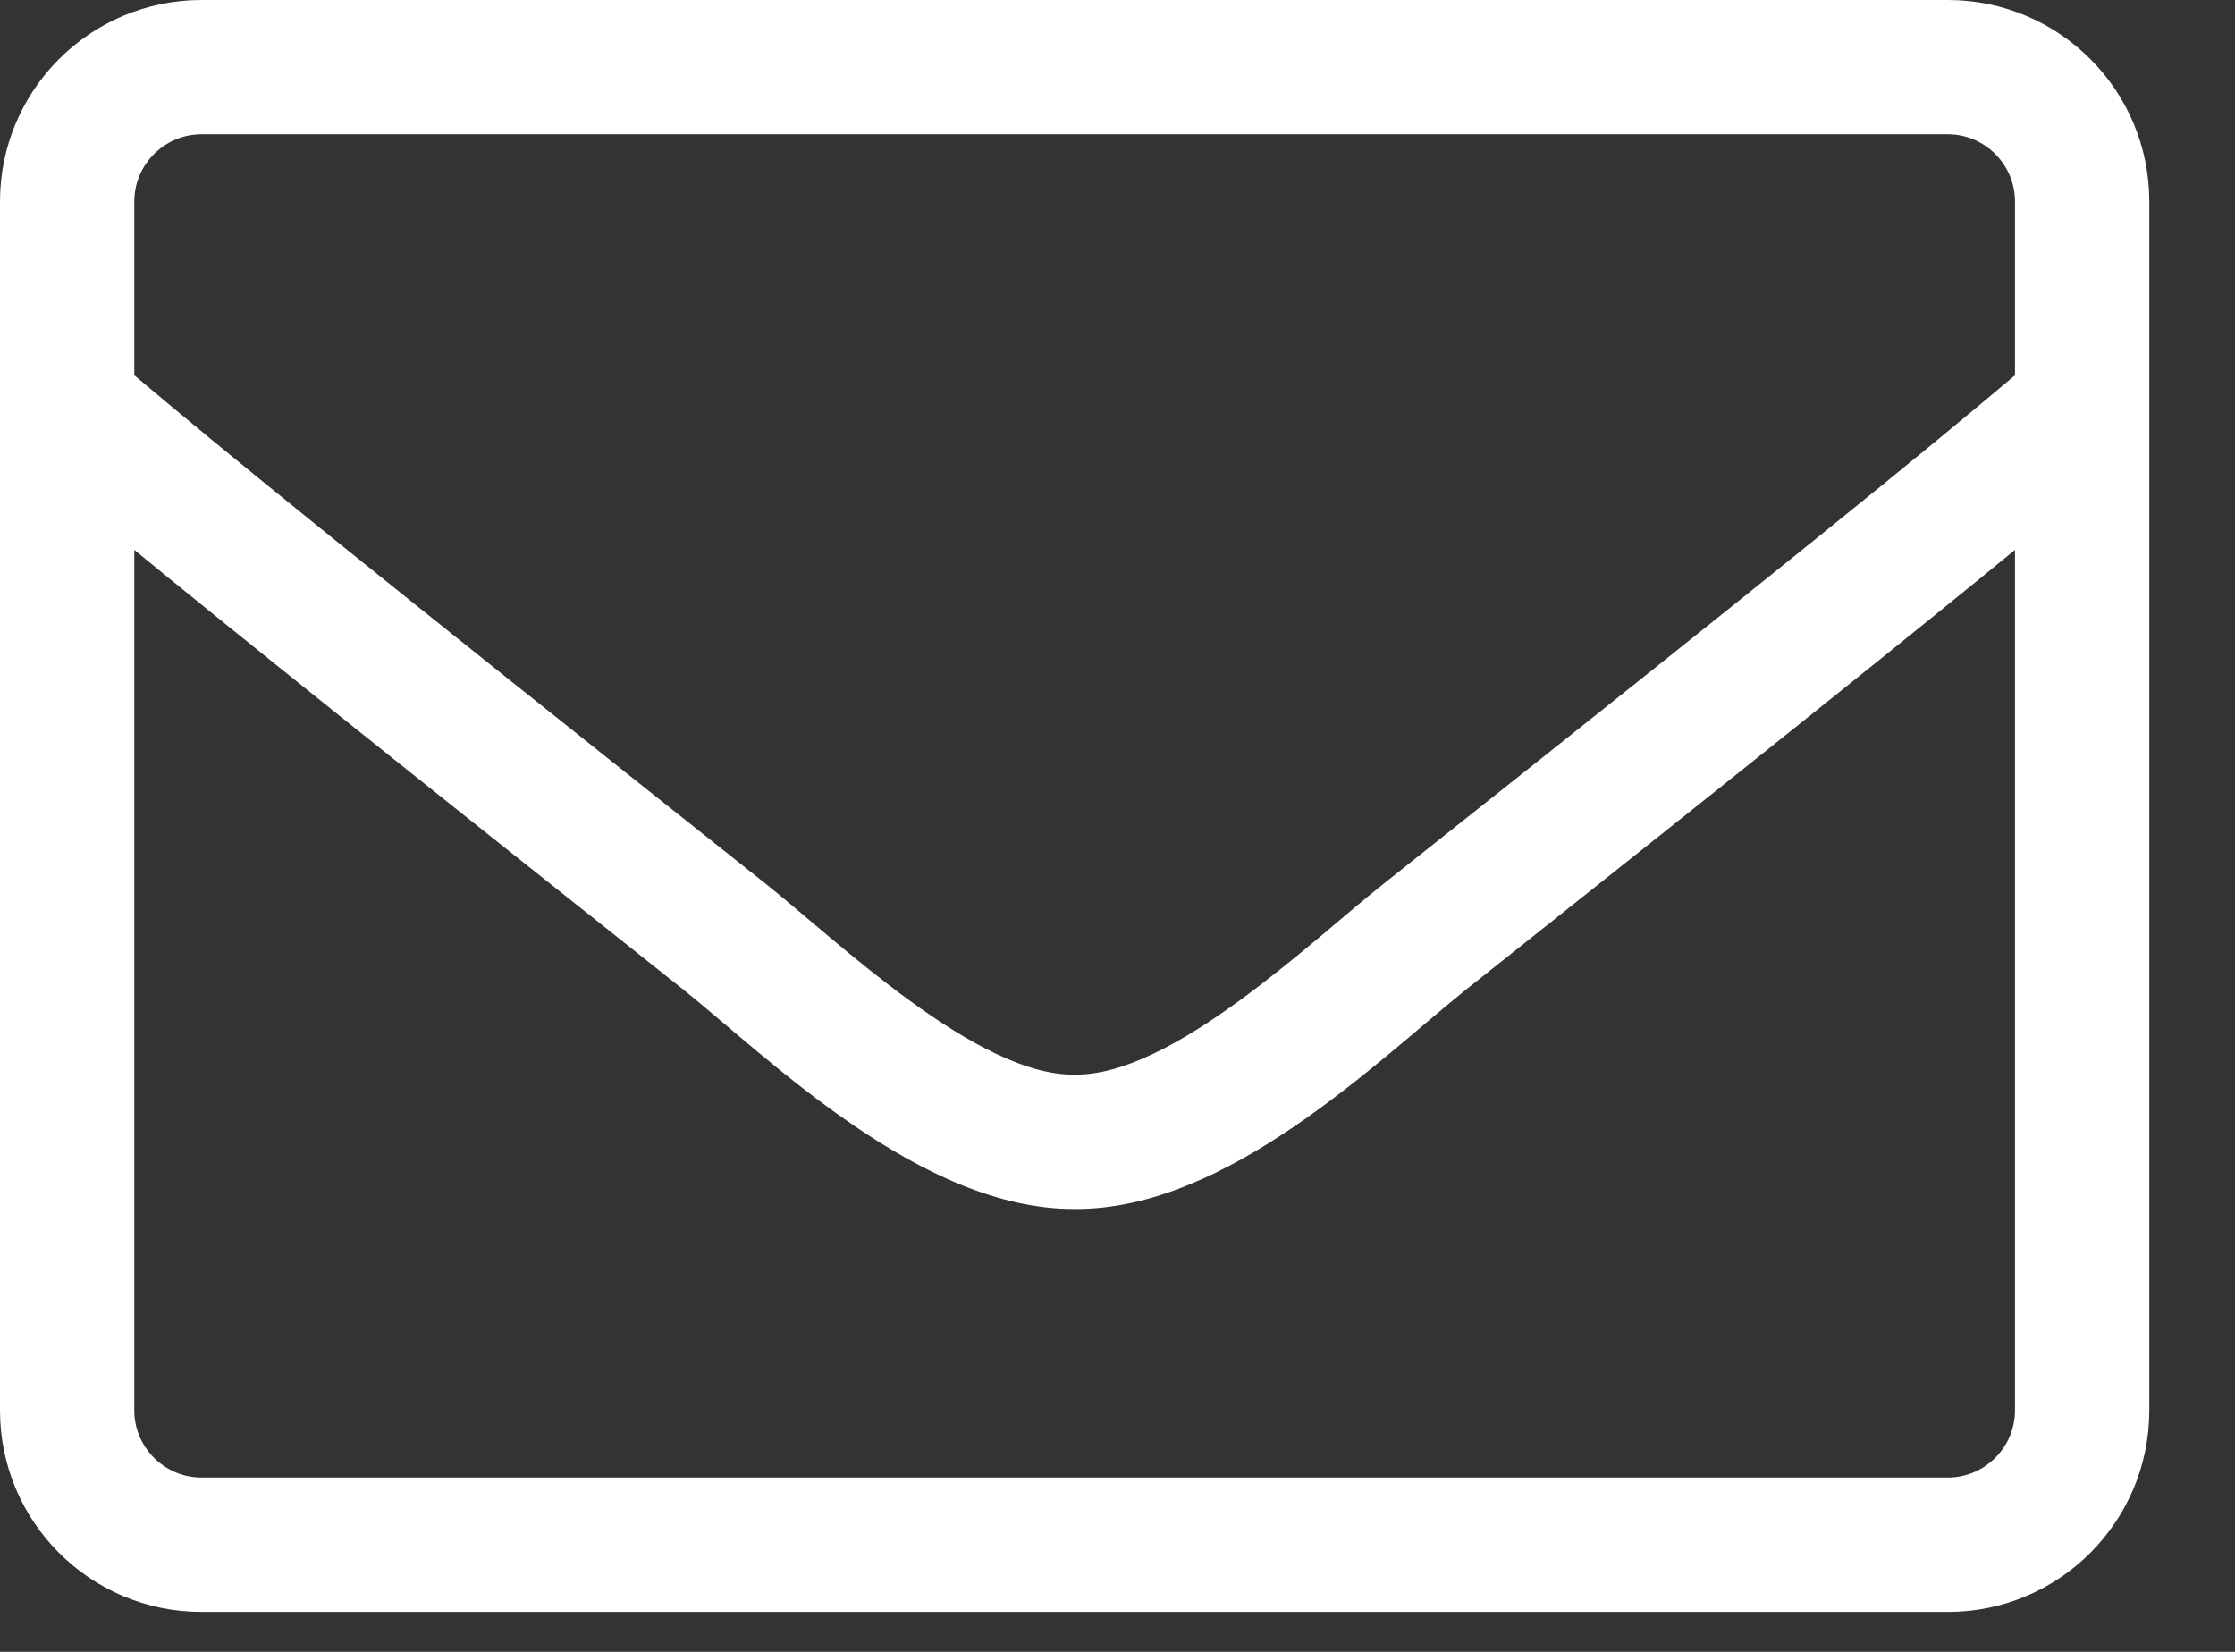 <?xml version="1.0" encoding="UTF-8"?>
<svg width="23px" height="17px" viewBox="0 0 23 17" version="1.1" xmlns="http://www.w3.org/2000/svg" xmlns:xlink="http://www.w3.org/1999/xlink">
    <rect x="0" y="0" width="23" height="17" fill="#333333" stroke="none"/>
    <!-- Generator: Sketch 62 (91390) - https://sketch.com -->
    <title>Group</title>
    <desc>Created with Sketch.</desc>
    <g id="Symbols" stroke="none" stroke-width="1" fill="none" fill-rule="evenodd">
        <g id="Navigation-/-Navbar" transform="translate(-1233, -12)" fill="#FFFFFF" fill-rule="nonzero">
            <g id="Group-8" transform="translate(1233, 6)">
                <g id="Group" transform="translate(0, 6)">
                    <path d="M20.045,-9.43245482e-14 L2.074,-9.43245482e-14 C0.929,-9.43245482e-14 4.18864943e-13,0.929 4.18864943e-13,2.074 L4.18864943e-13,14.515 C4.18864943e-13,15.66 0.929,16.589 2.074,16.589 L20.045,16.589 C21.19,16.589 22.118,15.66 22.118,14.515 L22.118,2.074 C22.118,0.929 21.19,-9.43245482e-14 20.045,-9.43245482e-14 Z M2.074,1.382 L20.045,1.382 C20.425,1.382 20.736,1.693 20.736,2.074 L20.736,3.862 C19.79,4.661 18.438,5.763 14.23,9.102 C13.5,9.681 12.061,11.076 11.059,11.059 C10.057,11.076 8.614,9.681 7.888,9.102 C3.681,5.763 2.328,4.661 1.382,3.862 L1.382,2.074 C1.382,1.693 1.693,1.382 2.074,1.382 Z M20.045,15.206 L2.074,15.206 C1.693,15.206 1.382,14.895 1.382,14.515 L1.382,5.659 C2.367,6.467 3.923,7.716 7.029,10.182 C7.914,10.891 9.478,12.45 11.059,12.442 C12.632,12.455 14.183,10.908 15.09,10.182 C18.196,7.716 19.751,6.467 20.736,5.659 L20.736,14.515 C20.736,14.895 20.425,15.206 20.045,15.206 Z" id="Shape"></path>
                </g>
            </g>
        </g>
    </g>
</svg>
